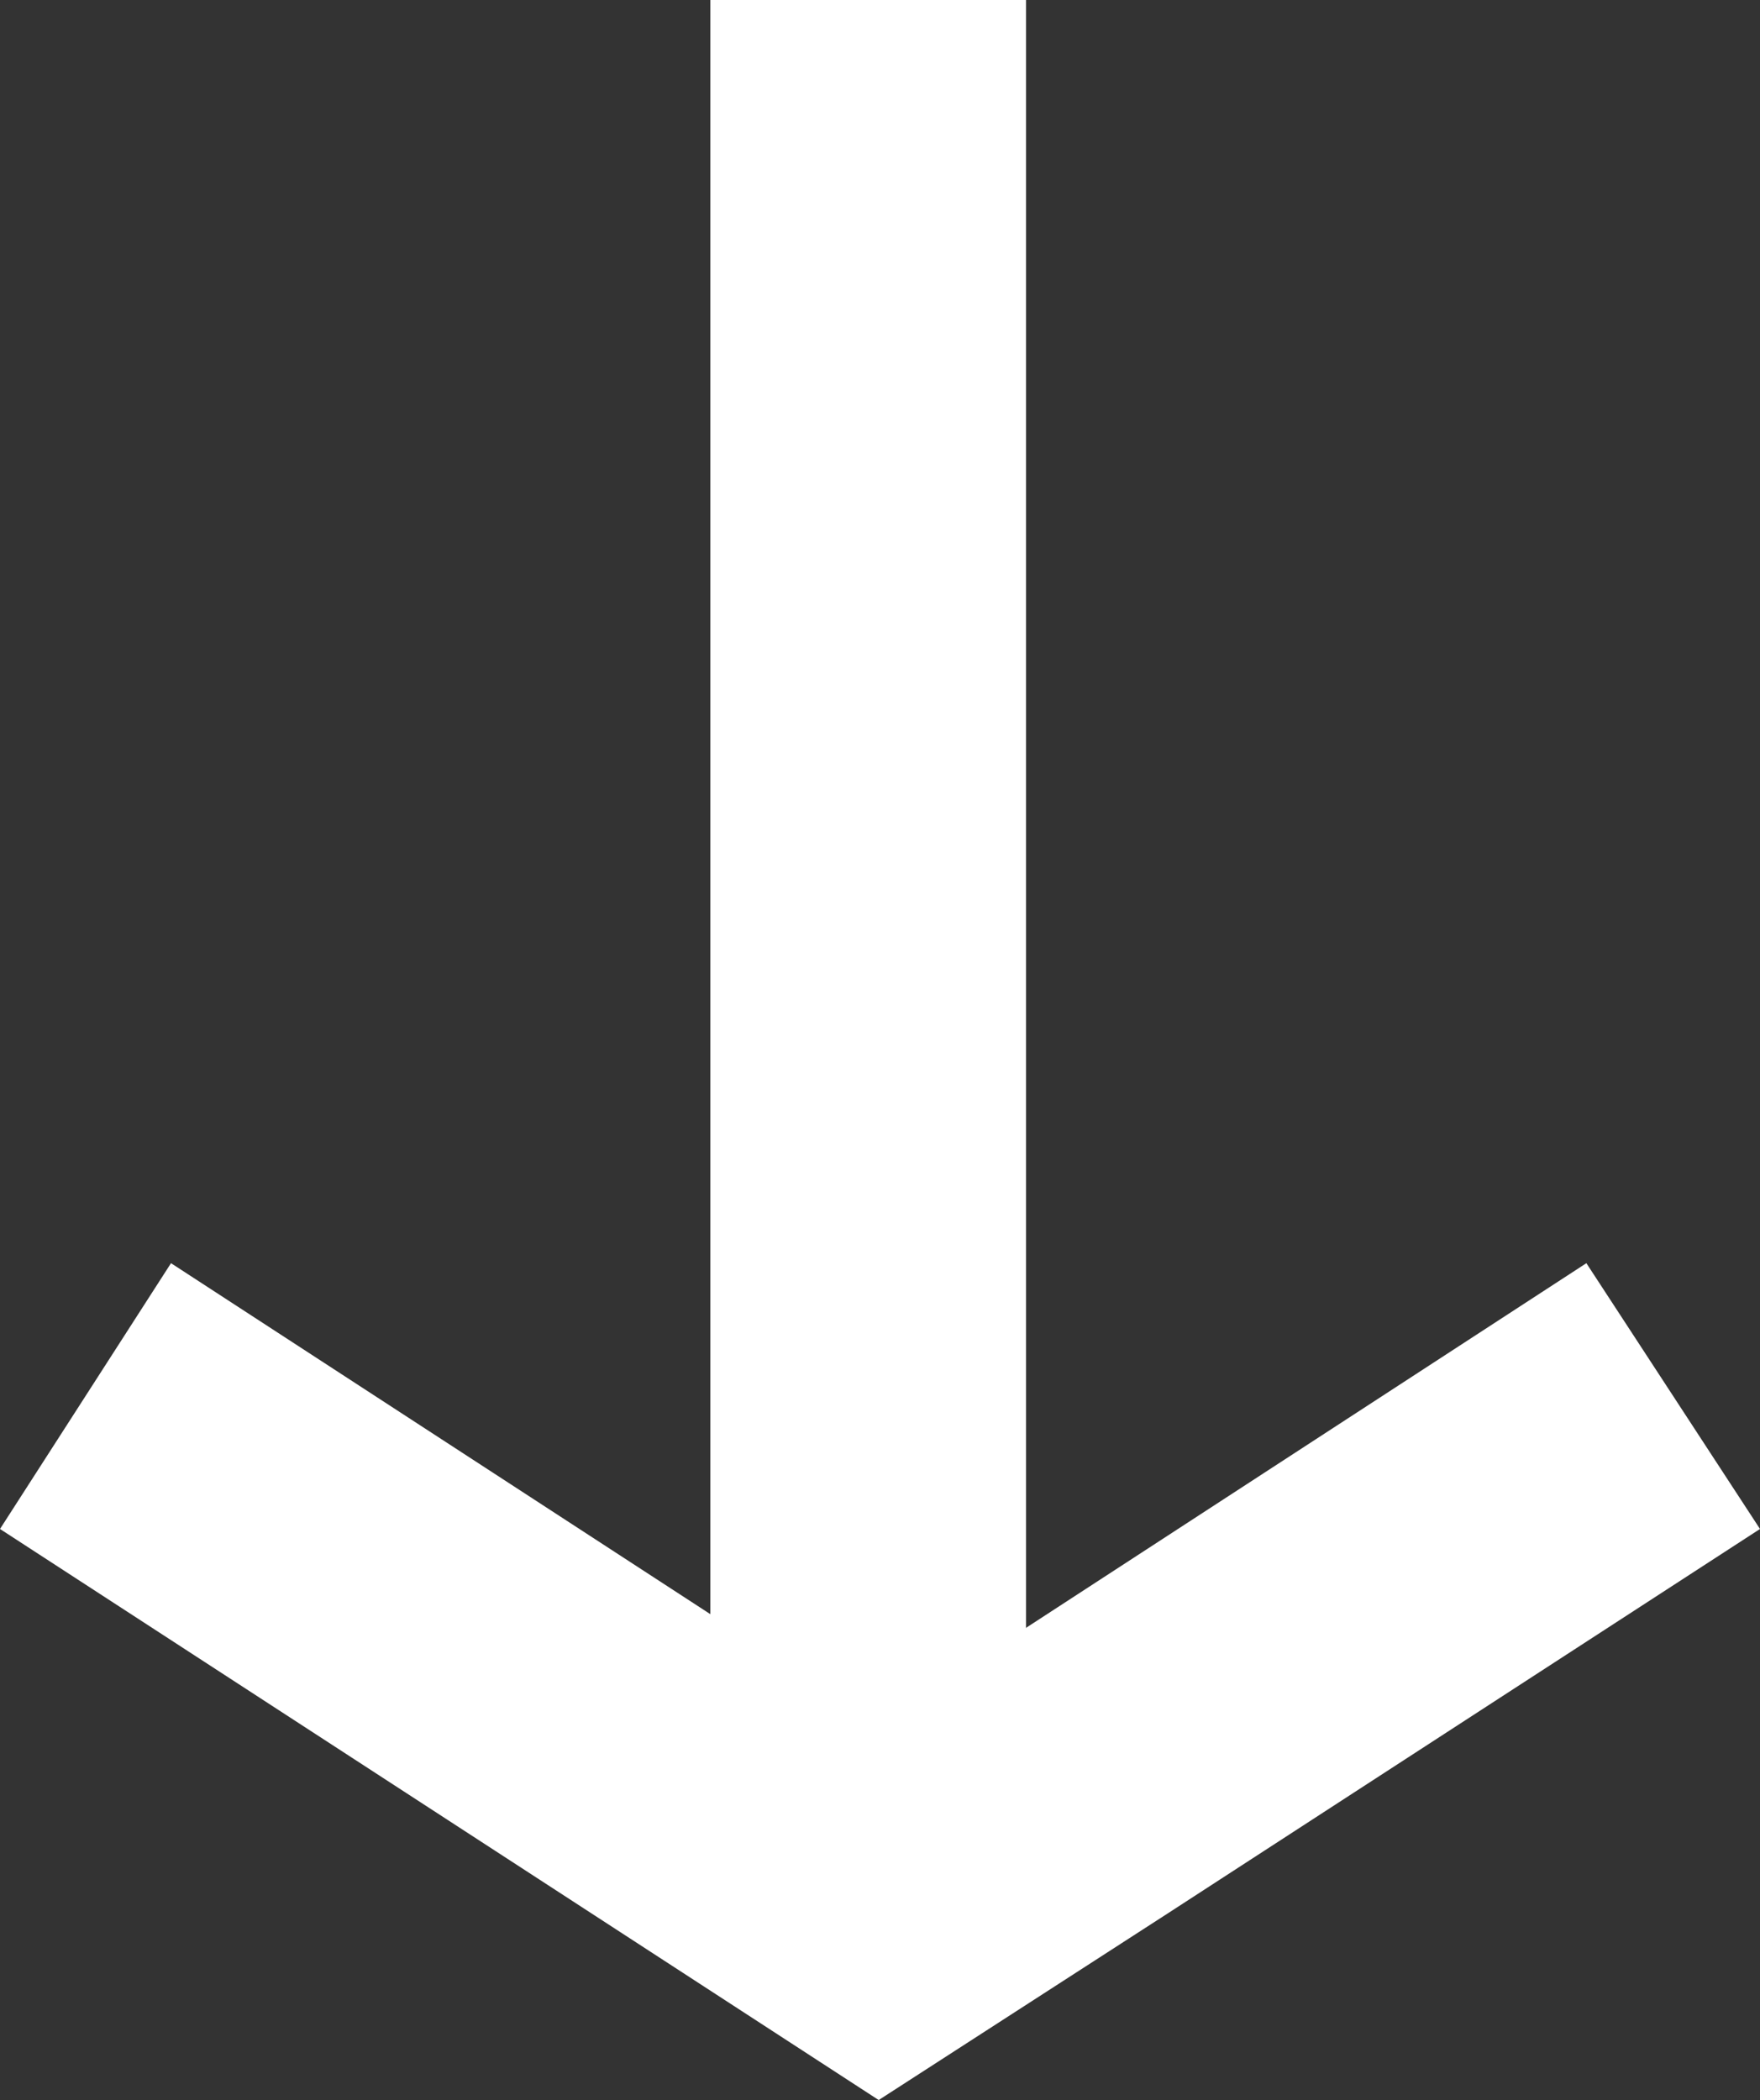 <?xml version="1.0" encoding="utf-8"?>
<!-- Generator: Adobe Illustrator 19.2.0, SVG Export Plug-In . SVG Version: 6.00 Build 0)  -->
<svg version="1.1" id="Layer_1" xmlns="http://www.w3.org/2000/svg" xmlns:xlink="http://www.w3.org/1999/xlink" x="0px" y="0px"
	 viewBox="0 0 66.9 79.8" style="enable-background:new 0 0 66.9 79.8;" xml:space="preserve">
<rect x="0" y="0" width="66.9" height="79.8" fill="#333333" stroke="none"/>
<style type="text/css">
	.st0{fill:#FFFFFF;}
</style>
<title>shape-arrow</title>
<polygon class="st0" points="33.4,79.8 44.4,72.7 66.9,58.1 60.3,48 33.4,65.5 6.5,48 0,58.1 "/>
<rect x="27" y="0" class="st0" width="12" height="72"/>
</svg>
